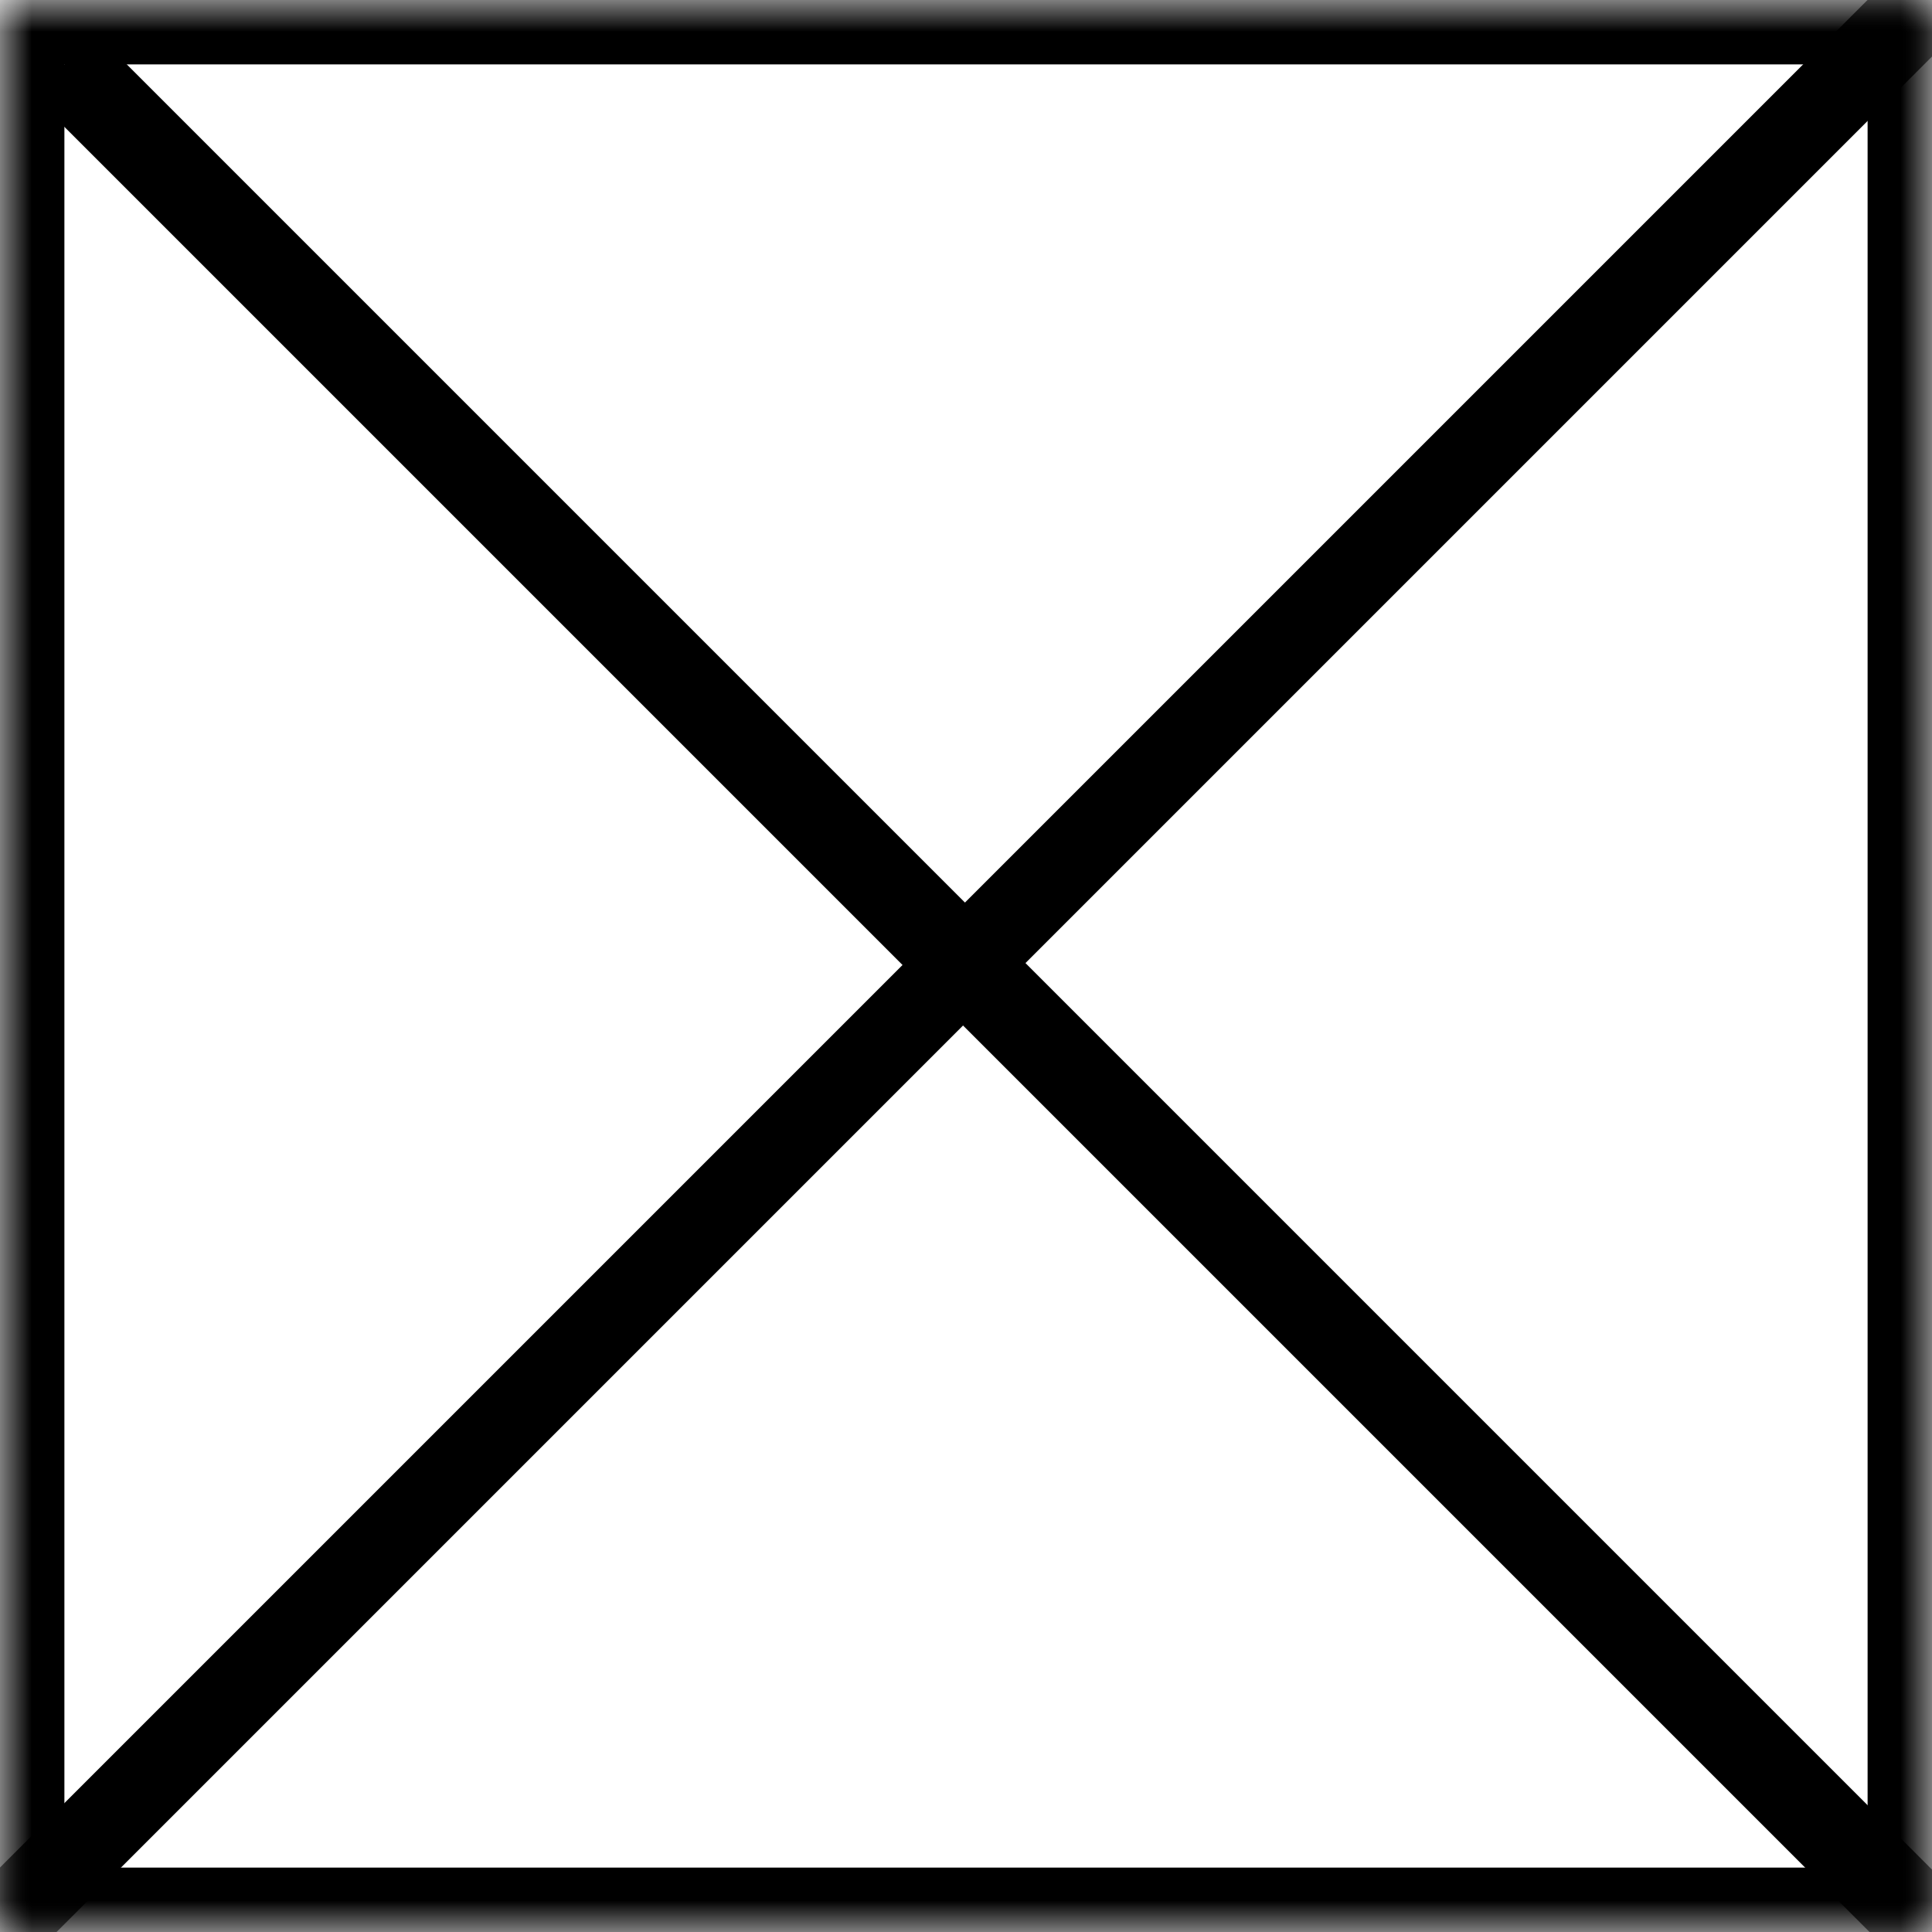 <svg width="30" height="30" viewBox="0 0 30 30" fill="none" xmlns="http://www.w3.org/2000/svg">
<rect width="30" height="30" fill="white"/>
<mask id="path-1-inside-1_291204_348" fill="white">
<path d="M0 0H30V30H0V0Z"/>
</mask>
<path d="M0 0V-1H-1V0H0ZM30 0H31V-1H30V0ZM30 30V31H31V30H30ZM0 30H-1V31H0V30ZM0 1H30V-1H0V1ZM29 0V30H31V0H29ZM30 29H0V31H30V29ZM1 30V0H-1V30H1Z" fill="black" mask="url(#path-1-inside-1_291204_348)"/>
<mask id="mask0_291204_348" style="mask-type:alpha" maskUnits="userSpaceOnUse" x="0" y="0" width="30" height="30">
<path d="M0 0H30V30H0V0Z" fill="#D9D9D9"/>
</mask>
<g mask="url(#mask0_291204_348)">
<rect x="0.515" y="1.485" width="1.371" height="43.84" transform="rotate(-45 0.515 1.485)" fill="black"/>
<rect x="-1.061" y="31.939" width="1.329" height="45.255" transform="rotate(-135 -1.061 31.939)" fill="black"/>
</g>
</svg>
